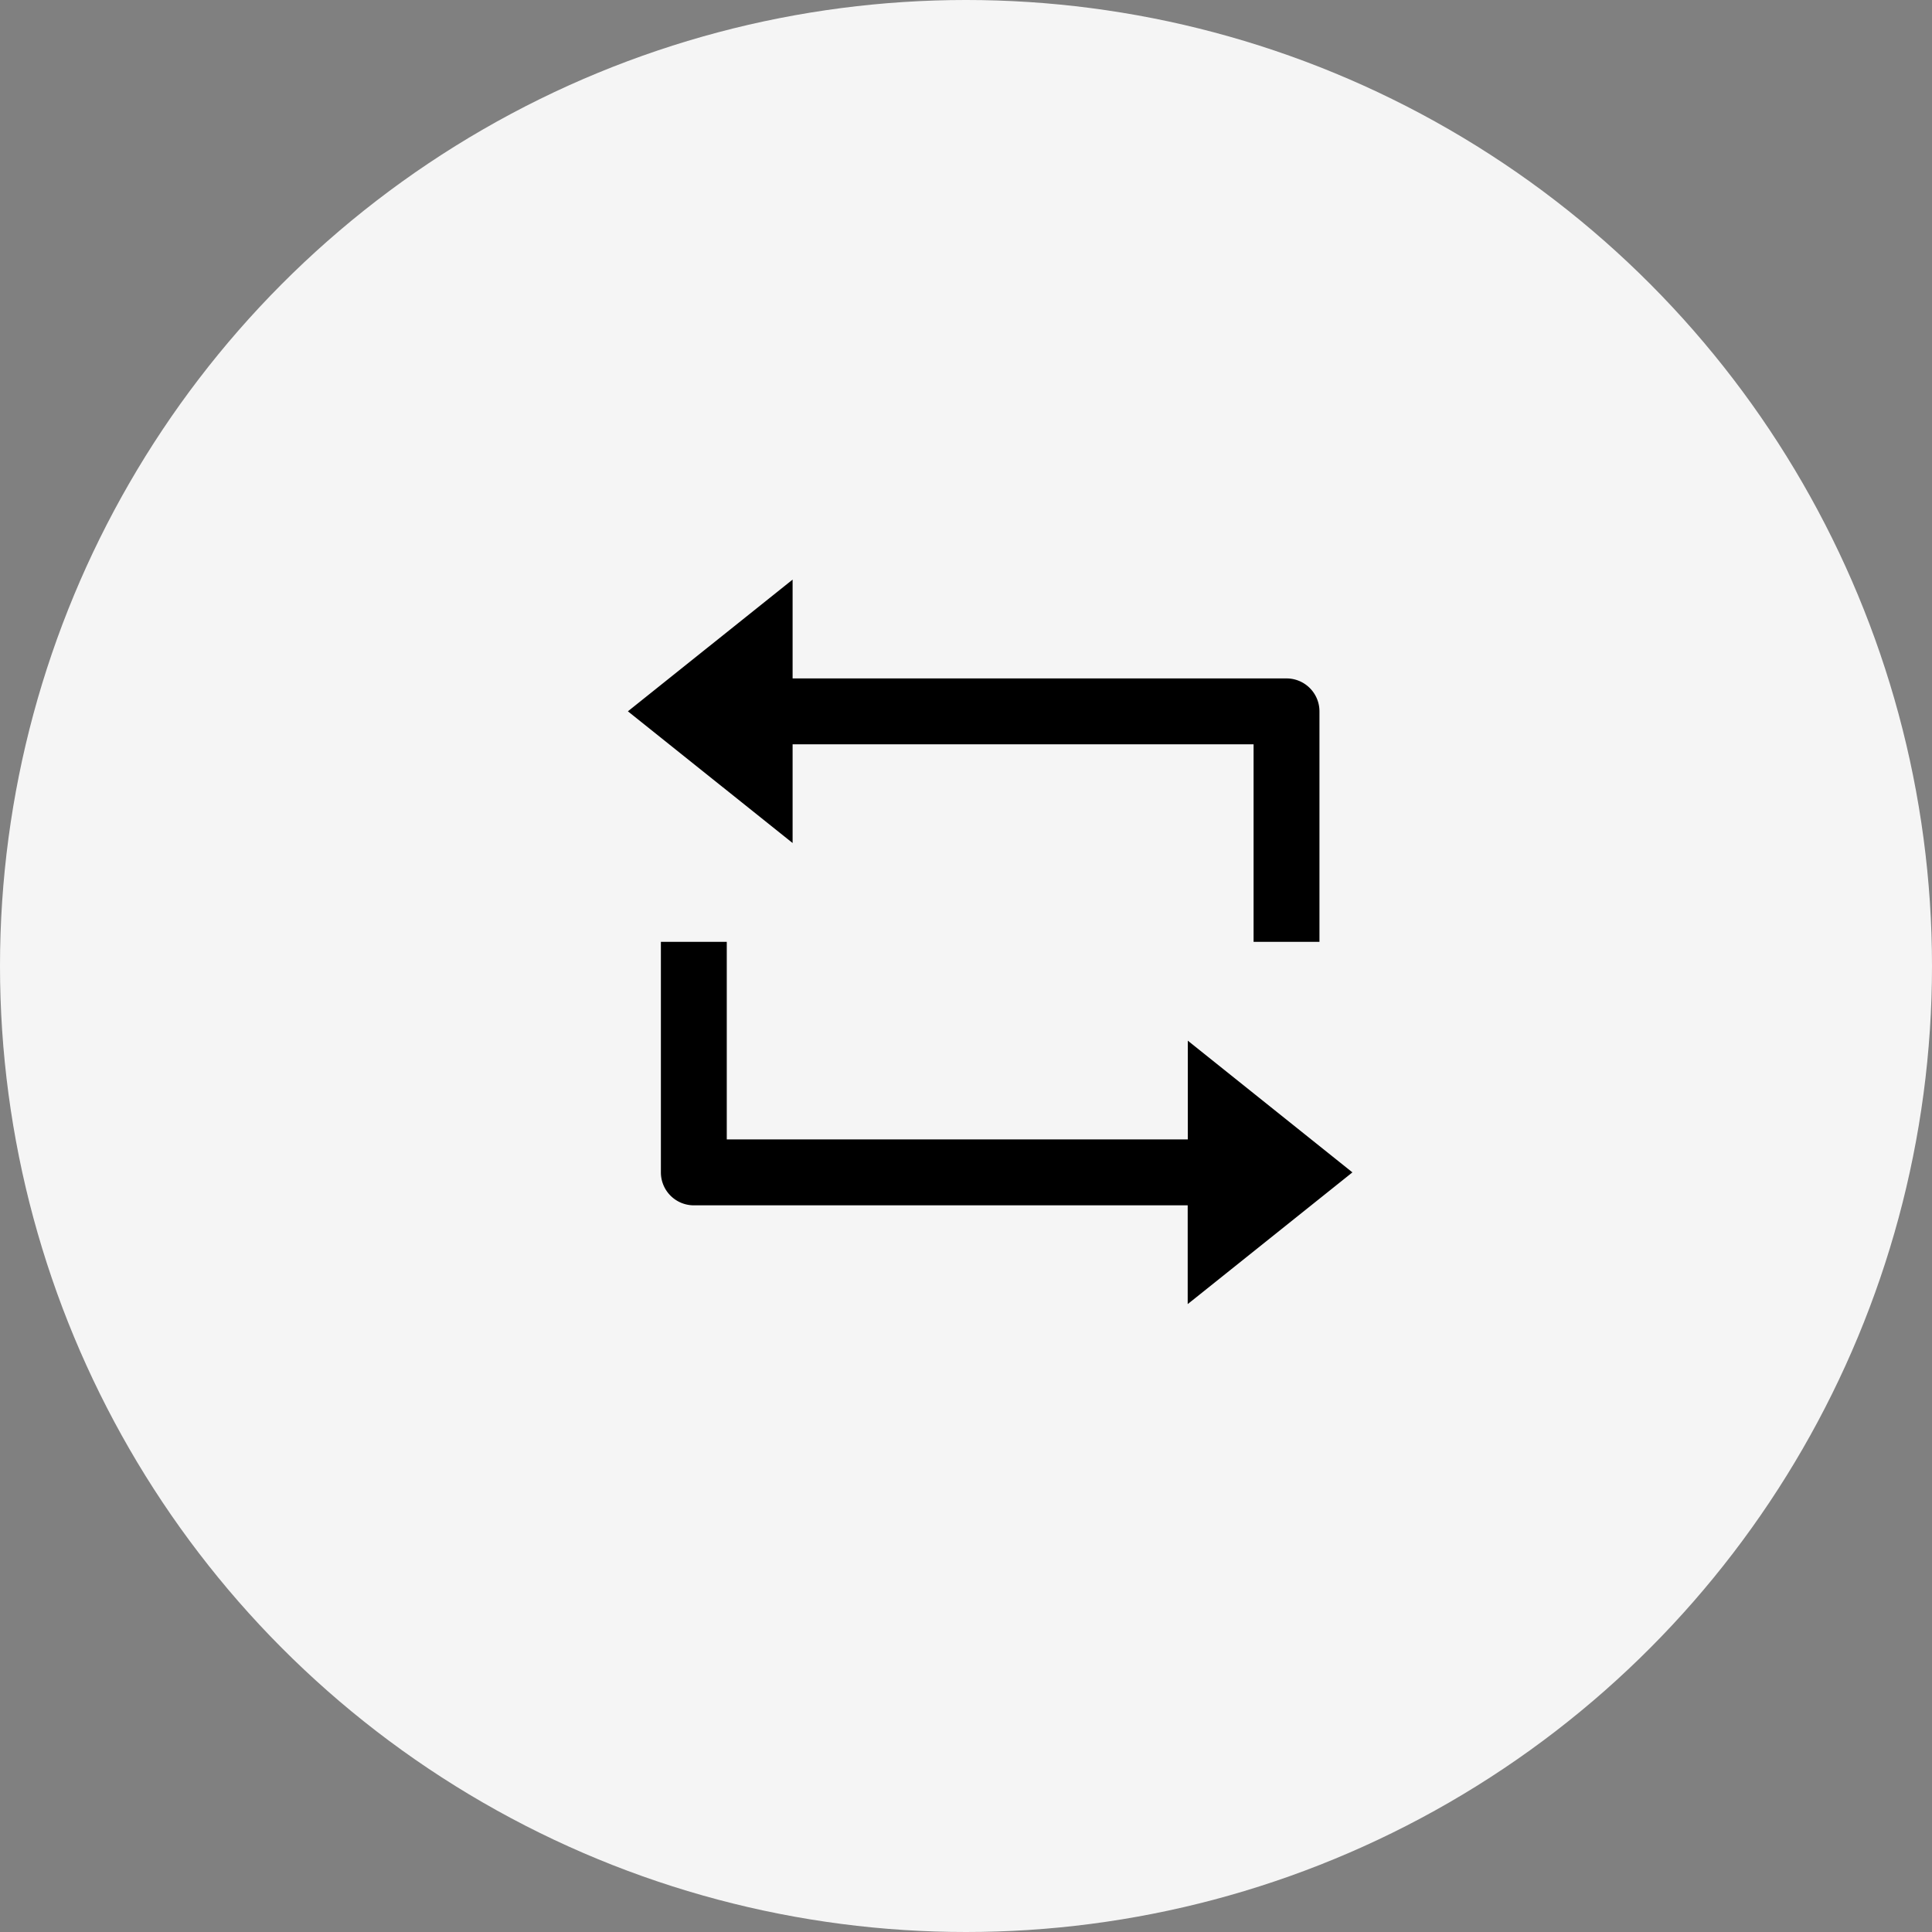 <svg width="40" height="40" fill="none" xmlns="http://www.w3.org/2000/svg"><rect width="100%" height="100%" fill="#808080" stroke="none"/><circle cx="20" cy="20" r="20" fill="#F5F5F5"/><path d="M16.41 14.046h10.226a.682.682 0 01.682.681V19.5h-1.364v-4.09H16.41v2.044L13 14.727 16.41 12v2.046zm8.18 10.909H14.365a.682.682 0 01-.682-.682V19.5h1.364v4.09h9.545v-2.044L28 24.273 24.59 27v-2.046z" fill="#000"/></svg>